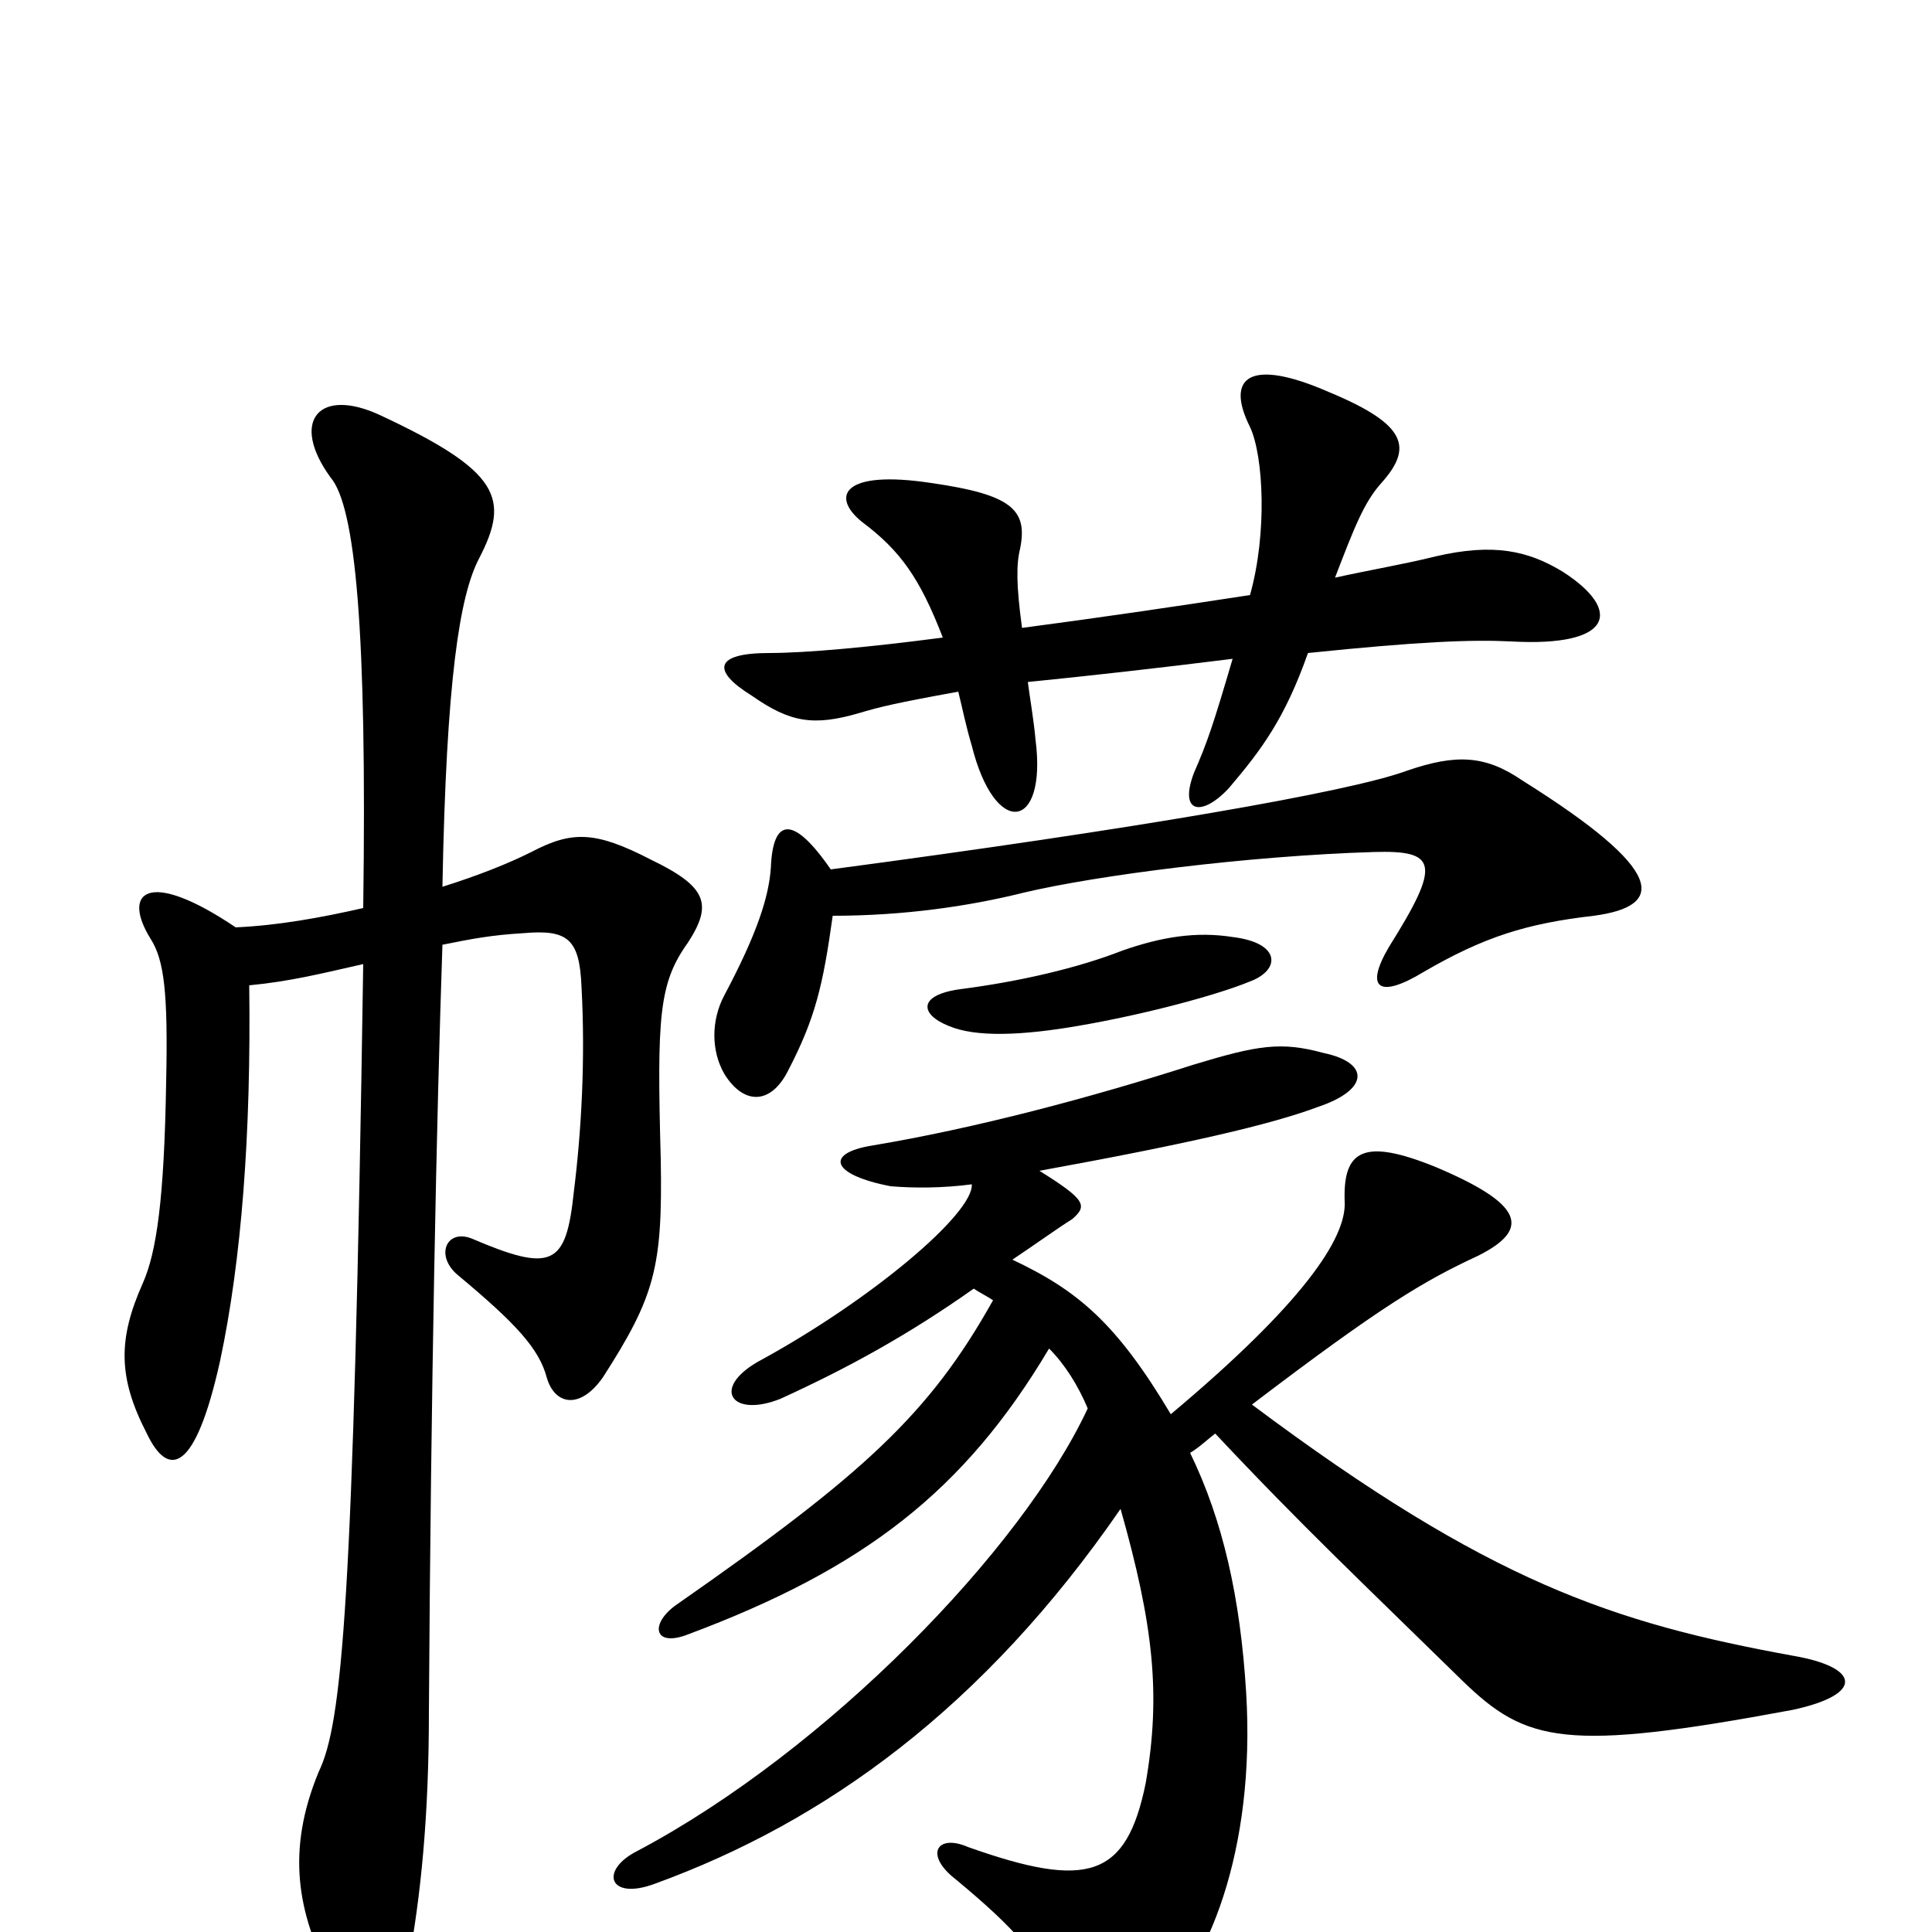 <svg xmlns="http://www.w3.org/2000/svg" viewBox="0 -1000 1000 1000">
	<path fill="#000000" d="M188 -530C166 -525 144 -521 122 -520C76 -551 63 -538 78 -514C85 -503 87 -486 86 -440C85 -379 81 -352 74 -336C61 -307 61 -287 76 -258C87 -235 101 -237 114 -296C125 -348 130 -413 129 -490C150 -492 166 -496 188 -501C183 -168 177 -108 165 -83C148 -42 154 -10 171 23C184 48 204 46 211 18C218 -19 222 -61 222 -114C223 -281 226 -423 229 -511C244 -514 254 -516 271 -517C294 -519 300 -514 301 -489C303 -452 301 -415 297 -383C293 -345 286 -341 244 -359C231 -364 225 -350 237 -340C267 -315 279 -302 283 -287C287 -273 300 -270 312 -287C339 -329 343 -344 342 -400C340 -474 341 -491 356 -512C369 -532 366 -541 337 -555C308 -570 296 -570 275 -559C263 -553 248 -547 229 -541C231 -649 238 -692 248 -711C264 -742 259 -756 197 -785C165 -800 150 -782 171 -753C184 -738 190 -674 188 -530ZM647 -492C663 -498 663 -512 638 -515C619 -518 601 -515 581 -508C558 -499 528 -492 497 -488C475 -485 476 -475 491 -469C505 -463 529 -464 558 -469C593 -475 630 -485 647 -492ZM431 -526C468 -526 502 -531 530 -538C568 -547 646 -557 711 -559C744 -560 746 -553 719 -510C706 -488 714 -483 737 -497C768 -515 790 -522 825 -526C862 -531 863 -549 788 -596C769 -609 754 -610 728 -601C698 -590 588 -571 430 -550C410 -579 400 -576 399 -551C398 -536 392 -517 375 -485C368 -472 368 -456 375 -444C385 -428 399 -428 408 -446C422 -473 426 -490 431 -526ZM529 -675C526 -697 526 -708 528 -716C532 -736 524 -744 482 -750C436 -757 430 -743 446 -730C466 -715 476 -701 488 -670C450 -665 417 -662 398 -662C370 -662 368 -653 389 -640C409 -626 421 -624 445 -631C455 -634 463 -636 496 -642C498 -634 500 -624 503 -614C515 -566 542 -570 536 -617C535 -628 533 -639 532 -647C562 -650 598 -654 638 -659C628 -625 625 -616 618 -600C610 -579 622 -577 636 -592C653 -612 665 -628 677 -662C735 -668 762 -669 782 -668C835 -665 840 -684 809 -704C791 -715 773 -719 743 -712C727 -708 709 -705 691 -701C701 -727 706 -740 715 -750C731 -768 729 -780 688 -797C647 -815 634 -805 647 -779C654 -764 656 -724 647 -692C608 -686 567 -680 529 -675ZM503 -387C504 -372 451 -327 392 -295C368 -281 379 -266 404 -276C439 -292 470 -309 504 -333C507 -331 511 -329 514 -327C481 -268 447 -237 351 -170C336 -160 338 -147 356 -154C447 -188 499 -228 543 -302C551 -294 558 -283 563 -271C529 -198 428 -94 330 -42C310 -32 315 -16 339 -25C427 -57 509 -116 580 -219C597 -159 601 -123 593 -77C583 -28 563 -22 501 -44C485 -51 478 -40 495 -27C525 -2 538 12 554 43C562 59 577 60 596 44C625 19 650 -42 645 -124C642 -173 633 -213 616 -248C621 -251 625 -255 629 -258C674 -210 706 -180 757 -130C790 -98 810 -93 928 -115C965 -123 963 -137 928 -143C835 -160 771 -181 648 -273C715 -324 737 -337 765 -350C793 -364 788 -377 743 -396C706 -411 695 -405 696 -378C697 -359 674 -325 606 -268C578 -315 558 -332 524 -348C536 -356 547 -364 555 -369C563 -376 562 -379 538 -394C615 -408 658 -418 682 -427C709 -436 709 -450 685 -455C663 -461 651 -459 618 -449C565 -432 505 -416 451 -407C427 -403 430 -392 461 -386C473 -385 488 -385 503 -387Z"/>
</svg>